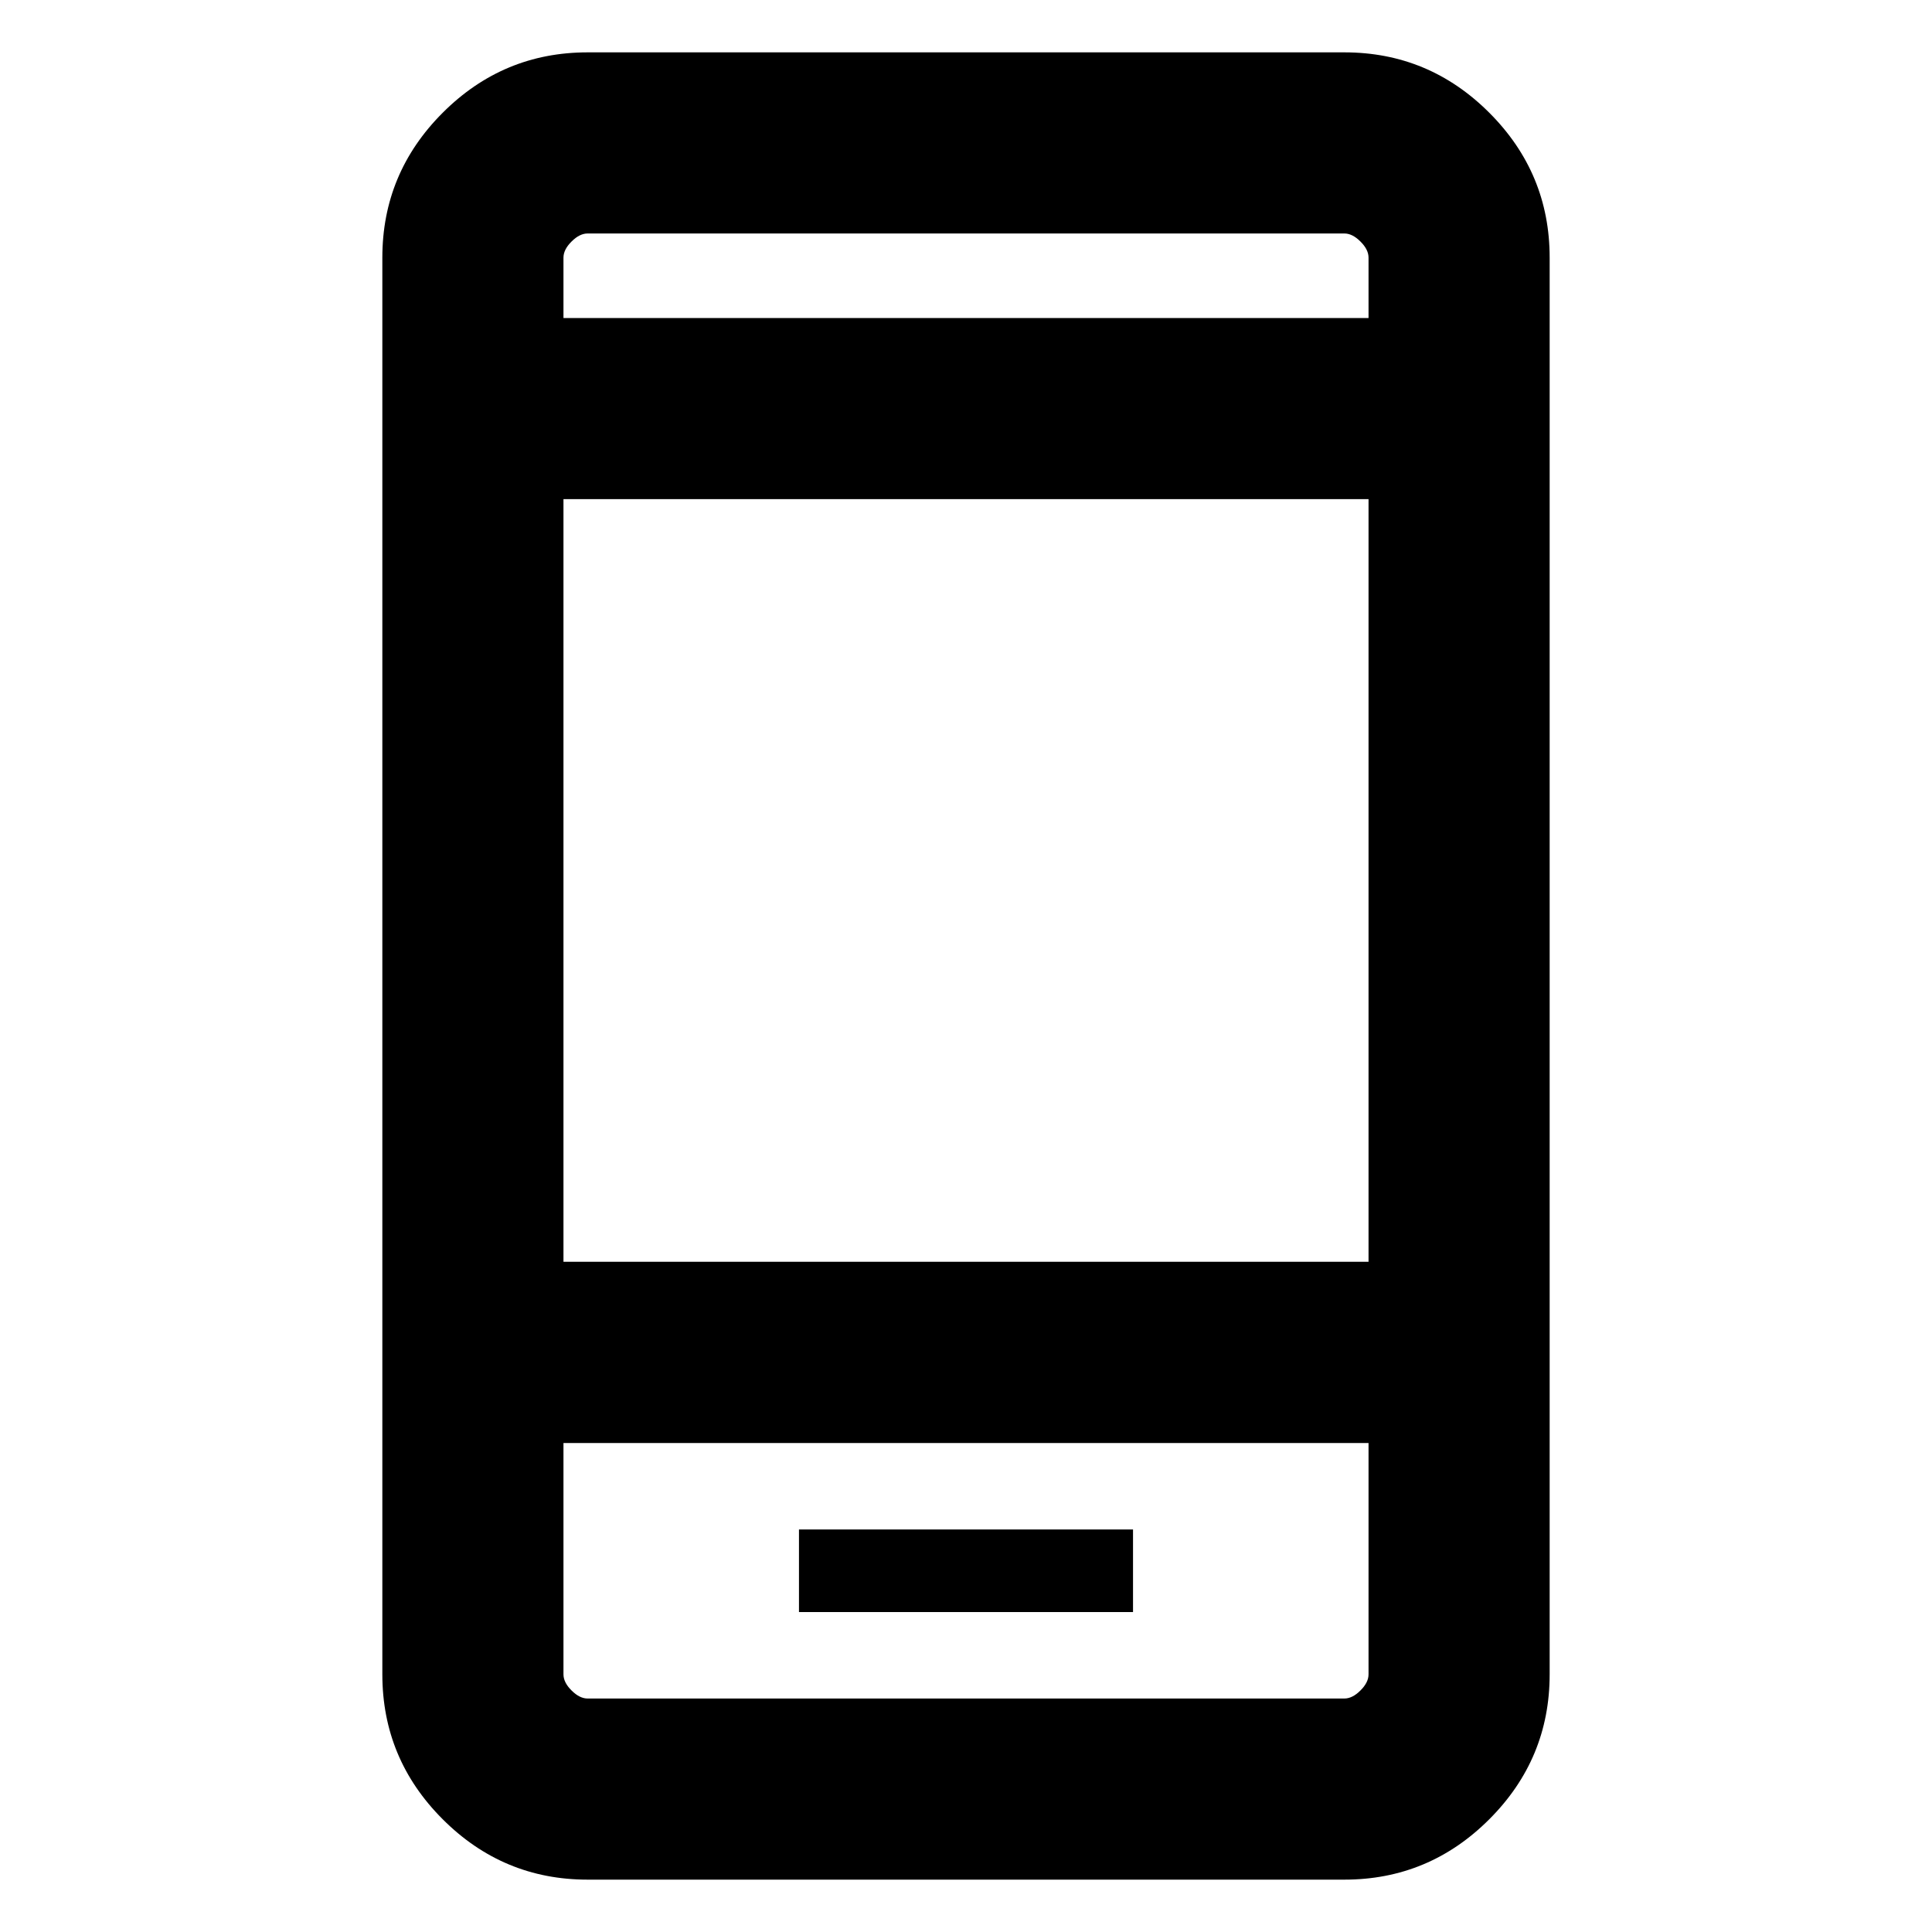 <svg xmlns="http://www.w3.org/2000/svg" height="20" width="20"><path d="M8.271 16.688h3.458v-.855H8.271Zm-2.438-3.626h8.334V5.167H5.833Zm.25 6.396q-.875 0-1.5-.625t-.625-1.5V2.667q0-.875.625-1.5t1.5-.625h7.834q.875 0 1.5.625t.625 1.5v14.666q0 .875-.625 1.5t-1.5.625Zm-.25-16.166h8.334v-.625q0-.084-.084-.167-.083-.083-.166-.083H6.083q-.083 0-.166.083-.084.083-.084.167Zm0-.875v.875-.875Zm0 12.521v2.395q0 .084.084.167.083.083.166.083h7.834q.083 0 .166-.083.084-.083.084-.167v-2.395Zm0 2.645v-2.645 2.645Z"/></svg>